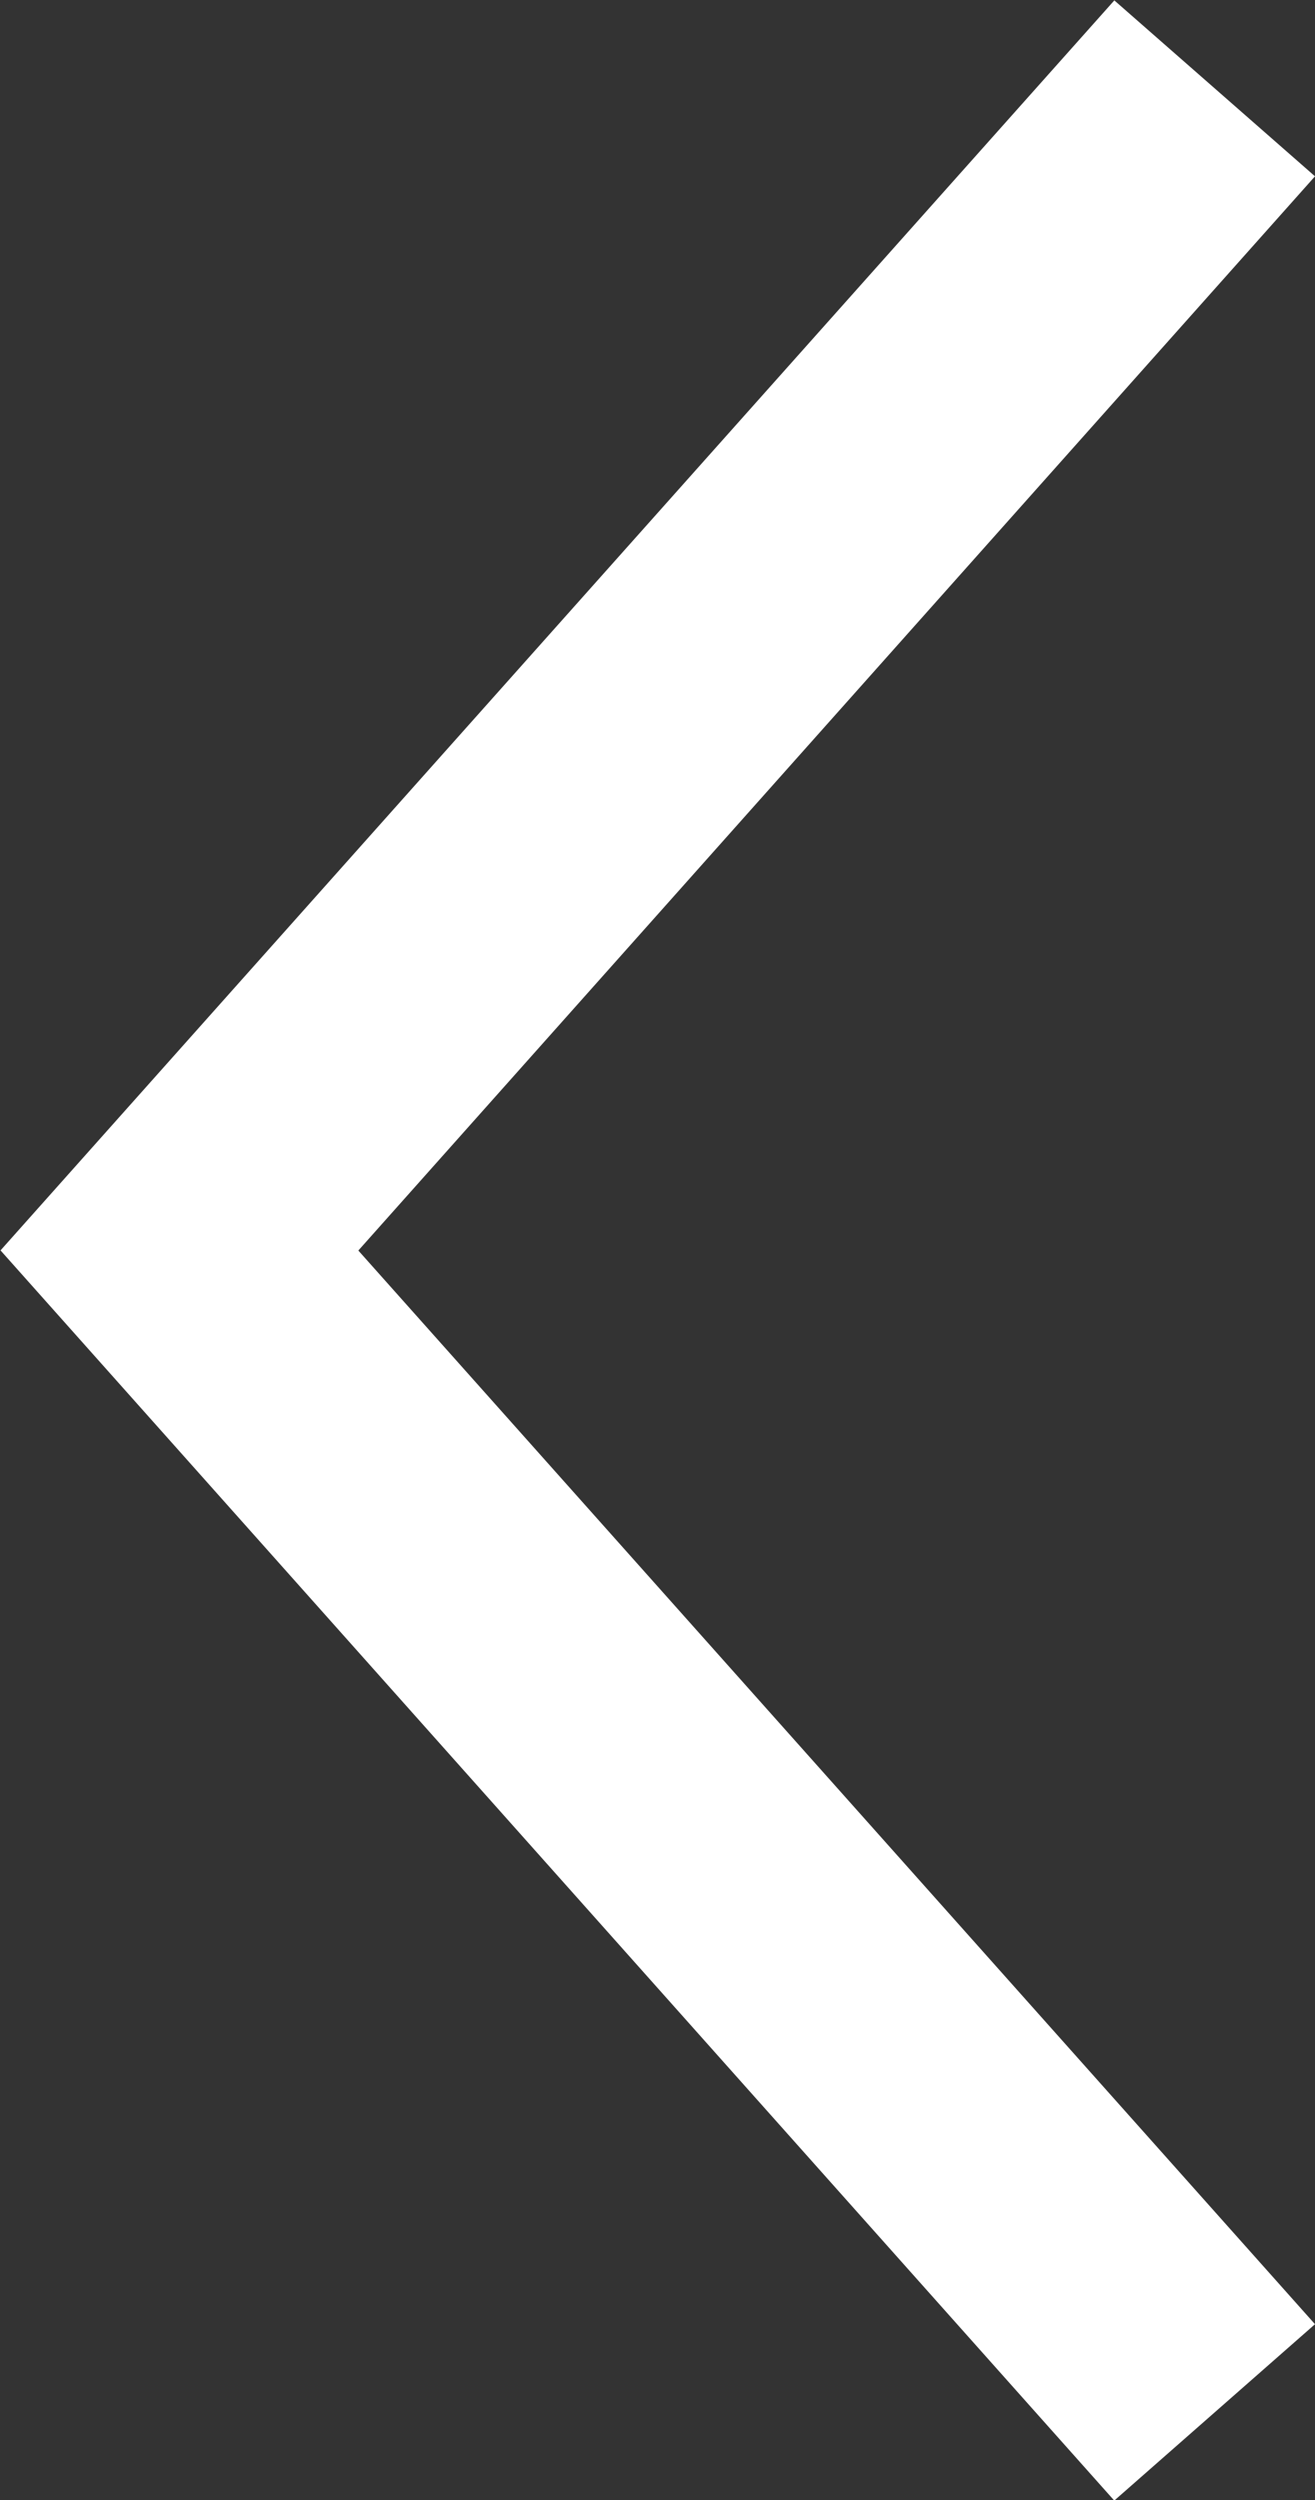 <svg xmlns="http://www.w3.org/2000/svg" preserveAspectRatio="xMidYMid" width="10" height="19" viewBox="0 0 10 19"><rect x="0" y="0" width="10" height="19" fill="#333333" stroke="none"/><defs><style>.cls-1 { fill: #fff; fill-rule: evenodd; }</style></defs><path d="M8.474 19.004L10 17.664l-7.275-8.16L10 1.34 8.474.003l-8.47 9.5 8.47 9.502z" class="cls-1"/></svg>